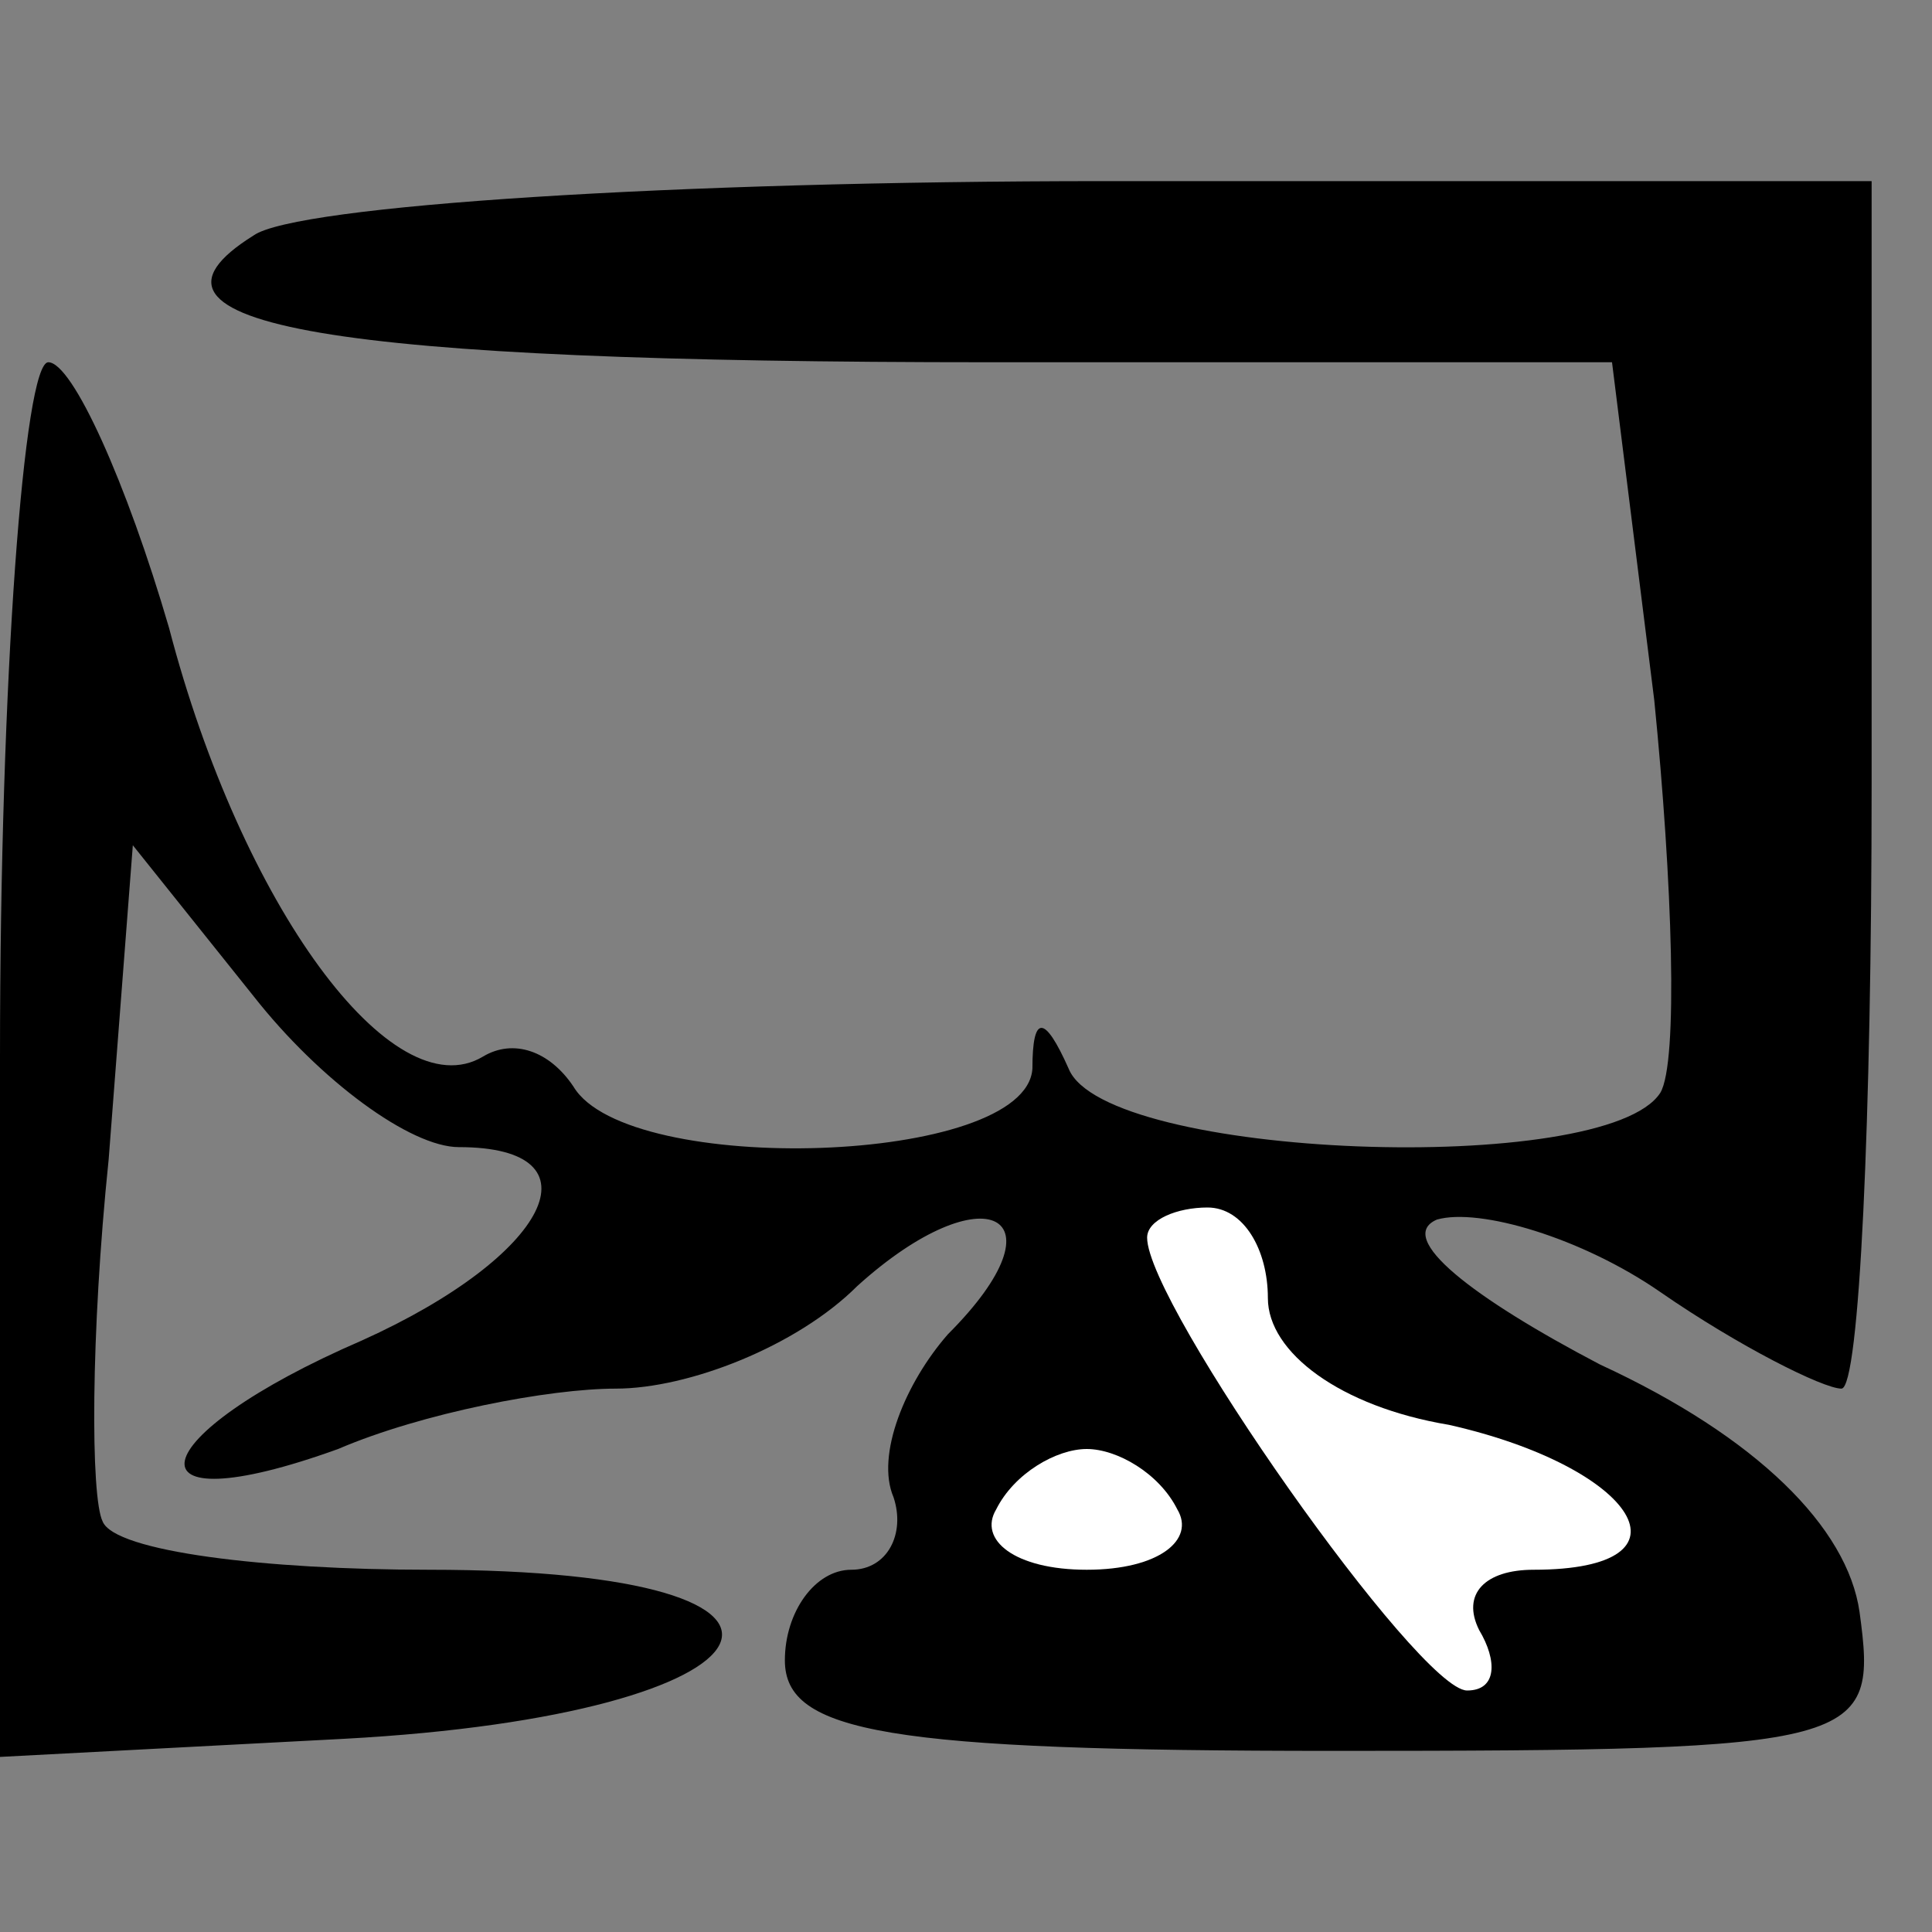 <?xml version="1.0" standalone="no"?>
<!DOCTYPE svg PUBLIC "-//W3C//DTD SVG 20010904//EN"
 "http://www.w3.org/TR/2001/REC-SVG-20010904/DTD/svg10.dtd">
<svg version="1.0" xmlns="http://www.w3.org/2000/svg"
 width="32pt" height="32pt" viewBox="0 0 32 32"
 preserveAspectRatio="xMidYMid meet">
<rect x="0" y="0" width="32" height="32" fill="#808080" stroke="none"/>
<g transform="translate(0,32) scale(0.1,-0.1)"
fill="#000000" stroke="none">
<path fill="#000000" stroke="none" d="M42 281 c-24 -15 13 -21 122 -21 l103
0 7 -56 c3 -30 4 -60 1 -65 -9 -14 -92 -11 -98 4 -4 9 -6 9 -6 0 -1 -16 -67
-18 -76 -3 -4 6 -10 8 -15 5 -15 -9 -40 25 -52 71 -7 24 -16 44 -20 44 -4 0
-8 -52 -8 -115 l0 -116 57 3 c74 4 87 28 14 28 -27 0 -52 3 -54 8 -2 4 -2 31
1 60 l4 52 20 -25 c11 -14 26 -25 34 -25 24 0 15 -18 -16 -32 -37 -16 -40 -31
-4 -18 14 6 35 10 46 10 12 0 30 7 40 17 21 19 35 12 15 -8 -7 -8 -12 -20 -9
-27 2 -6 -1 -12 -7 -12 -6 0 -11 -7 -11 -15 0 -12 17 -15 91 -15 88 0 90 1 87
23 -2 14 -17 29 -43 41 -21 11 -34 21 -27 24 7 2 24 -3 37 -12 13 -9 27 -16
30 -16 3 0 5 45 5 100 l0 100 -127 0 c-71 0 -134 -4 -141 -9z"/>
<path fill="#ffffff" stroke="none" d="M210 105 c0 -9 12 -18 30 -21 31 -7 42
-24 14 -24 -8 0 -12 -4 -9 -10 3 -5 3 -10 -2 -10 -8 0 -53 64 -53 75 0 3 5 5
10 5 6 0 10 -7 10 -15z"/>
<path fill="#ffffff" stroke="none" d="M195 70 c3 -5 -3 -10 -15 -10 -12 0
-18 5 -15 10 3 6 10 10 15 10 5 0 12 -4 15 -10z"/>
</g>
</svg>
